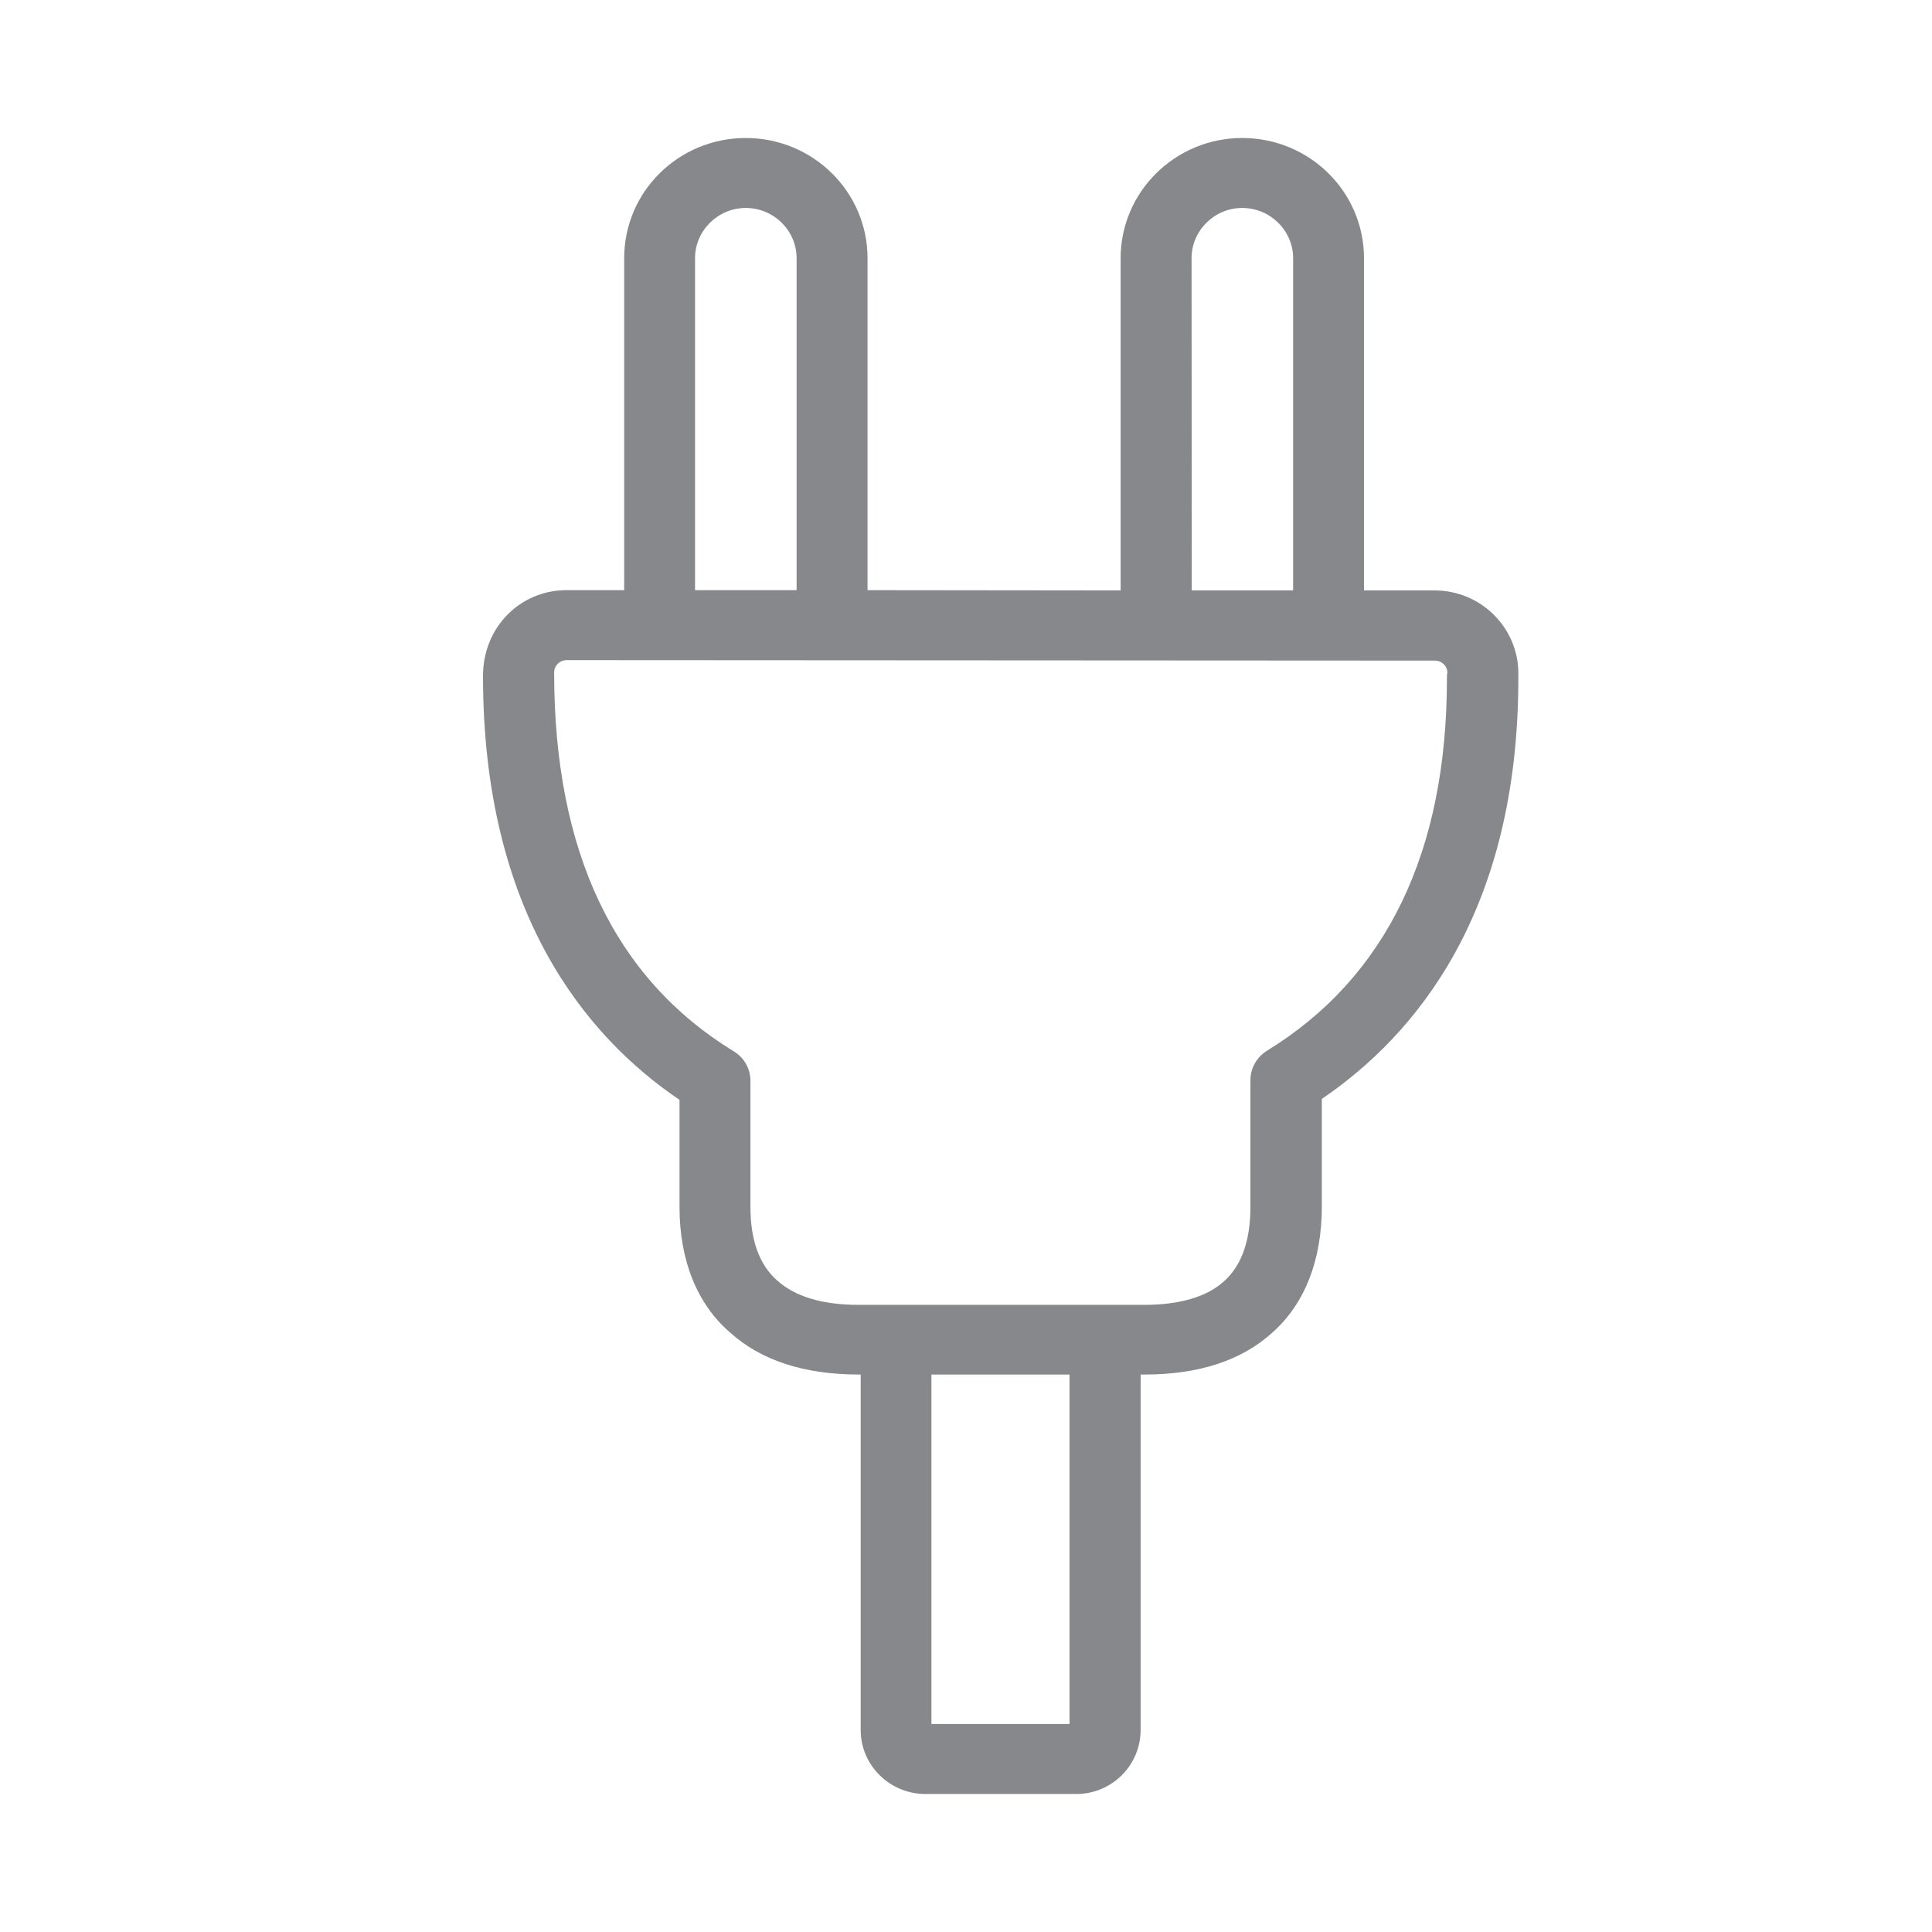 <svg width="28" height="28" viewBox="0 0 28 28" fill="none" xmlns="http://www.w3.org/2000/svg">
<path fill-rule="evenodd" clip-rule="evenodd" d="M20.97 9.834C20.97 12.347 20.093 14.164 18.365 15.226C18.215 15.318 18.122 15.479 18.122 15.656V17.49C18.122 17.978 17.996 18.337 17.743 18.566C17.494 18.794 17.101 18.911 16.579 18.911H12.447C11.921 18.911 11.528 18.794 11.265 18.559C11.006 18.334 10.876 17.975 10.876 17.493V15.666C10.876 15.489 10.784 15.325 10.633 15.236C8.909 14.181 8.031 12.351 8.031 9.745C8.031 9.649 8.11 9.567 8.212 9.567L20.796 9.574C20.895 9.574 20.977 9.653 20.977 9.752C20.97 9.748 20.97 9.834 20.97 9.834ZM13.499 24.986H15.5V19.921H13.499V24.986ZM10.073 3.742C10.073 3.342 10.405 3.014 10.808 3.014C11.214 3.014 11.545 3.342 11.545 3.742V8.553H10.073V3.742ZM17.269 3.742C17.269 3.342 17.6 3.014 18.003 3.014C18.409 3.014 18.741 3.342 18.741 3.742V8.557H17.272L17.269 3.742ZM20.793 8.557H19.768V3.742C19.768 2.782 18.98 2 18.003 2C17.033 2 16.241 2.779 16.241 3.742V8.557L12.573 8.553V3.742C12.573 2.782 11.784 2 10.808 2C9.834 2 9.046 2.779 9.046 3.742V8.553H8.209C7.543 8.553 7 9.086 7 9.796C7 13.235 8.496 15.024 9.848 15.94V17.49C9.848 18.269 10.104 18.9 10.579 19.31C11.026 19.716 11.655 19.921 12.45 19.921H12.474V25.075C12.474 25.583 12.894 26 13.413 26H15.592C16.108 26.003 16.528 25.59 16.531 25.075V19.921H16.586C17.375 19.921 17.999 19.716 18.443 19.31C18.911 18.894 19.157 18.262 19.157 17.487V15.926C20.509 15.007 22.005 13.228 22.005 9.83V9.745C21.998 9.093 21.459 8.557 20.793 8.557Z" fill="#86888C"/>
</svg>
